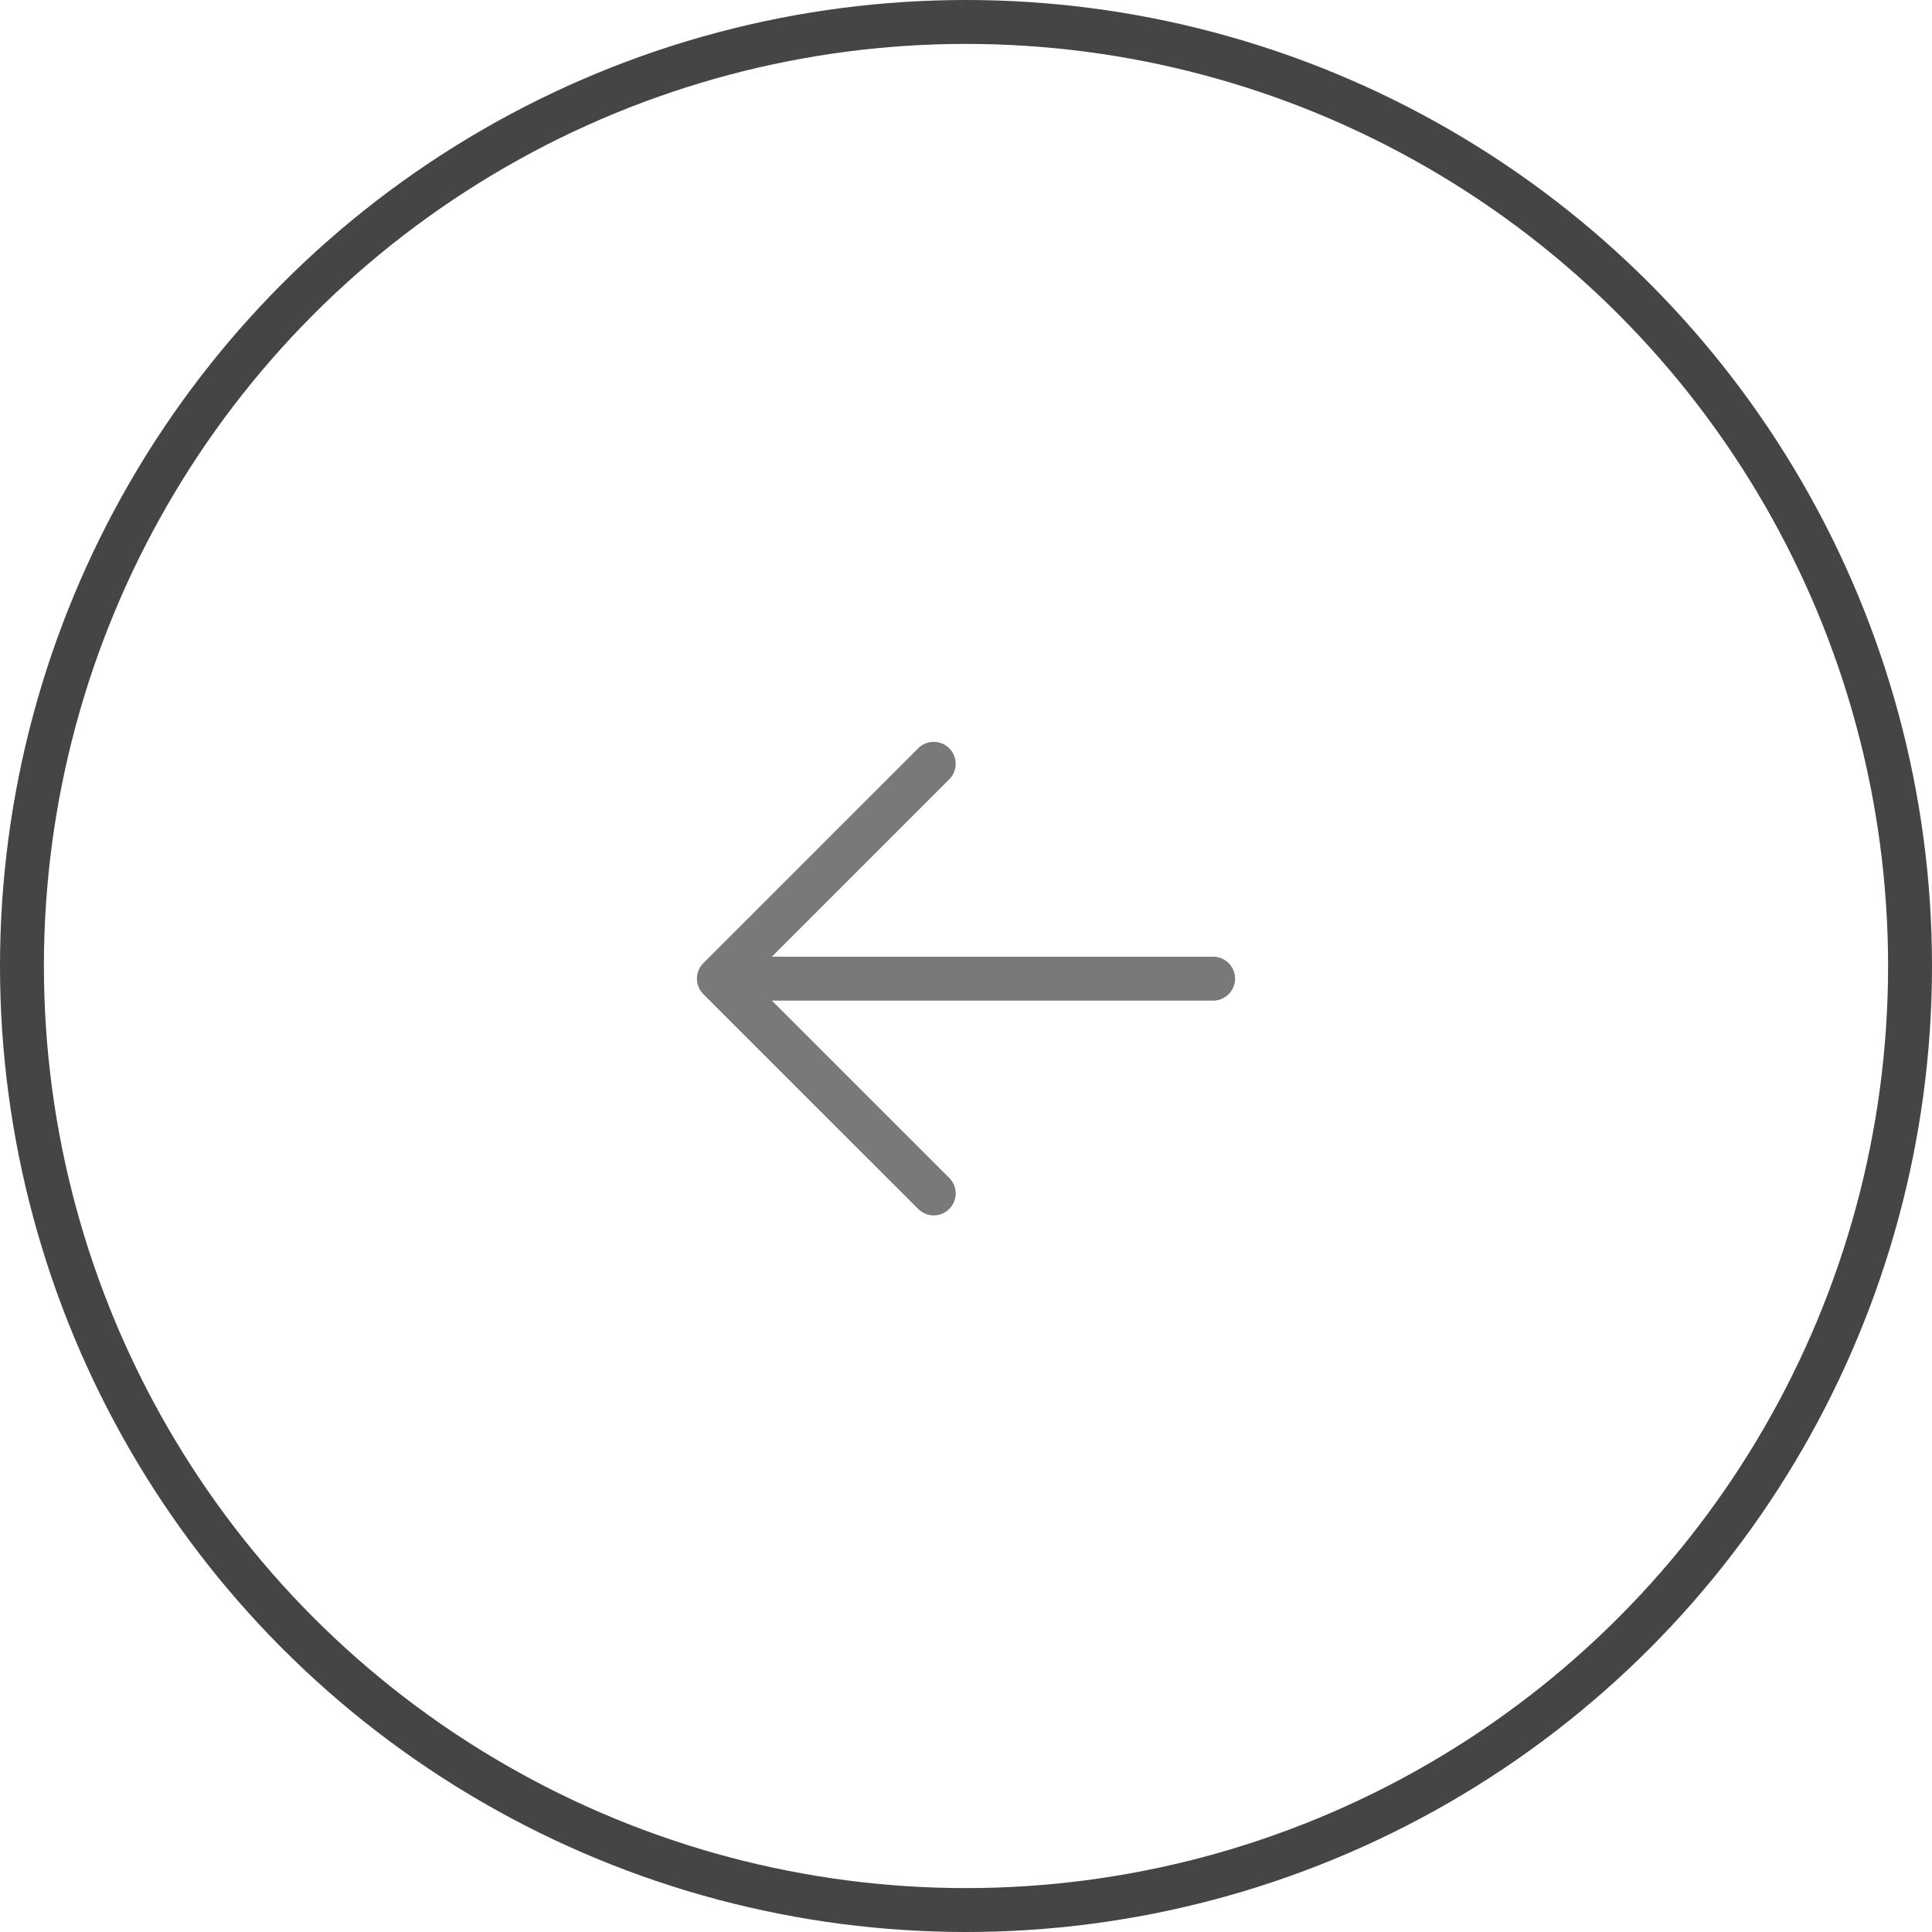 <svg width="44" height="44" viewBox="0 0 44 44" fill="none" xmlns="http://www.w3.org/2000/svg">
<circle cx="22" cy="22" r="21.5" stroke="#454545"/>
<path d="M27.628 22.288H16.372M16.372 22.288L21.265 17.395M16.372 22.288L21.265 27.18" stroke="#797979" stroke-linecap="round" stroke-linejoin="round"/>
</svg>

